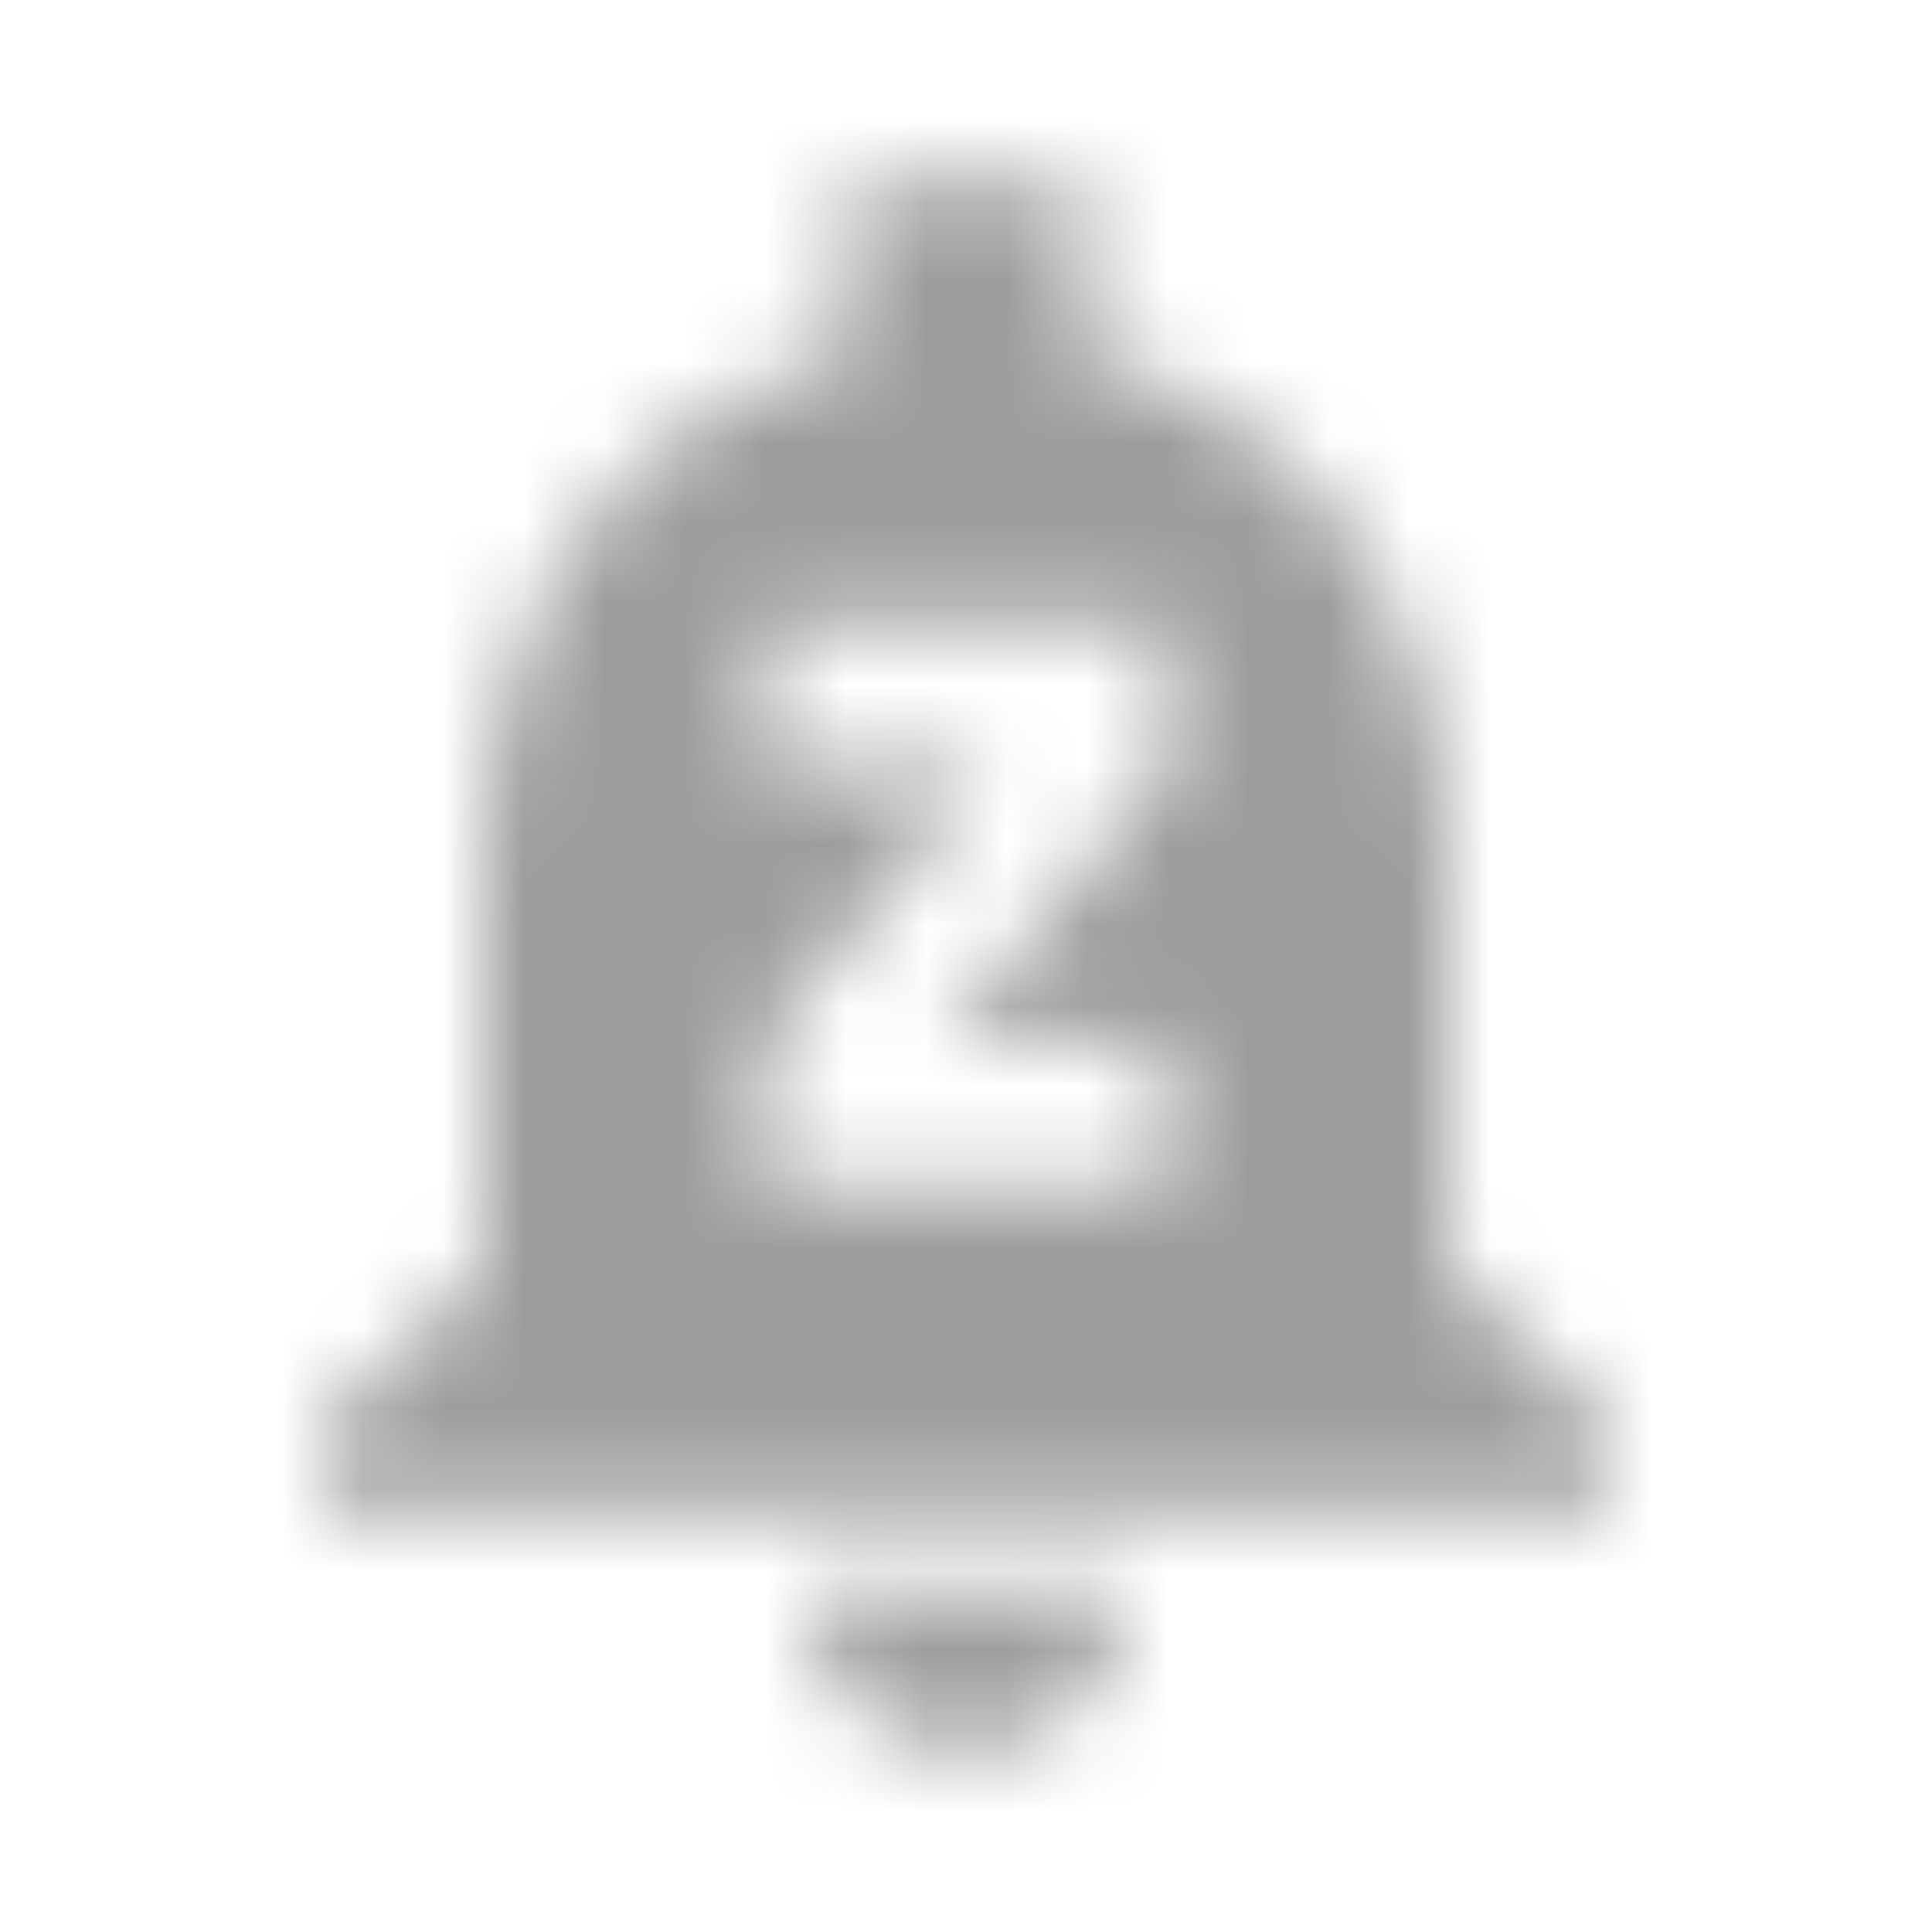 <?xml version="1.0" encoding="UTF-8"?>
<svg width="24px" height="24px" viewBox="0 0 24 24" version="1.1" xmlns="http://www.w3.org/2000/svg" xmlns:xlink="http://www.w3.org/1999/xlink">
    <!-- Generator: Sketch 60 (88103) - https://sketch.com -->
    <title>icon-notification-snooze</title>
    <desc>Created with Sketch.</desc>
    <defs>
        <path d="M12,21.75 C13.1,21.75 14,20.85 14,19.75 L10,19.75 C10,20.85 10.89,21.75 12,21.75 Z M18,15.75 L18,10.75 C18,7.68 16.36,5.11 13.5,4.43 L13.5,2.25 L10.5,2.25 L10.5,4.43 C7.63,5.11 6,7.68 6,10.75 L6,15.75 L4,17.75 L4,18.75 L20,18.75 L20,17.75 L18,15.75 Z M14.5,9.55 L11.7,12.95 L14.5,12.95 L14.5,14.75 L9.5,14.75 L9.5,12.95 L12.3,9.55 L9.5,9.55 L9.5,7.75 L14.5,7.75 L14.5,9.55 Z" id="path-1"></path>
    </defs>
    <g id="icon-notification-snooze" stroke="none" stroke-width="1" fill="none" fill-rule="evenodd">
        <g id="Icon-/-Database-/-Notification-Pause">
            <mask id="mask-2" fill="white">
                <use xlink:href="#path-1"></use>
            </mask>
            <g id="Mask" fill-rule="nonzero"></g>
            <g id="✱-/-Color-/-Icons-/-Selected-/-On-Surface-/-Inactive" mask="url(#mask-2)" fill="#9D9D9D" fill-rule="evenodd">
                <rect id="Rectangle" x="0" y="0" width="24" height="24"></rect>
            </g>
        </g>
    </g>
</svg>